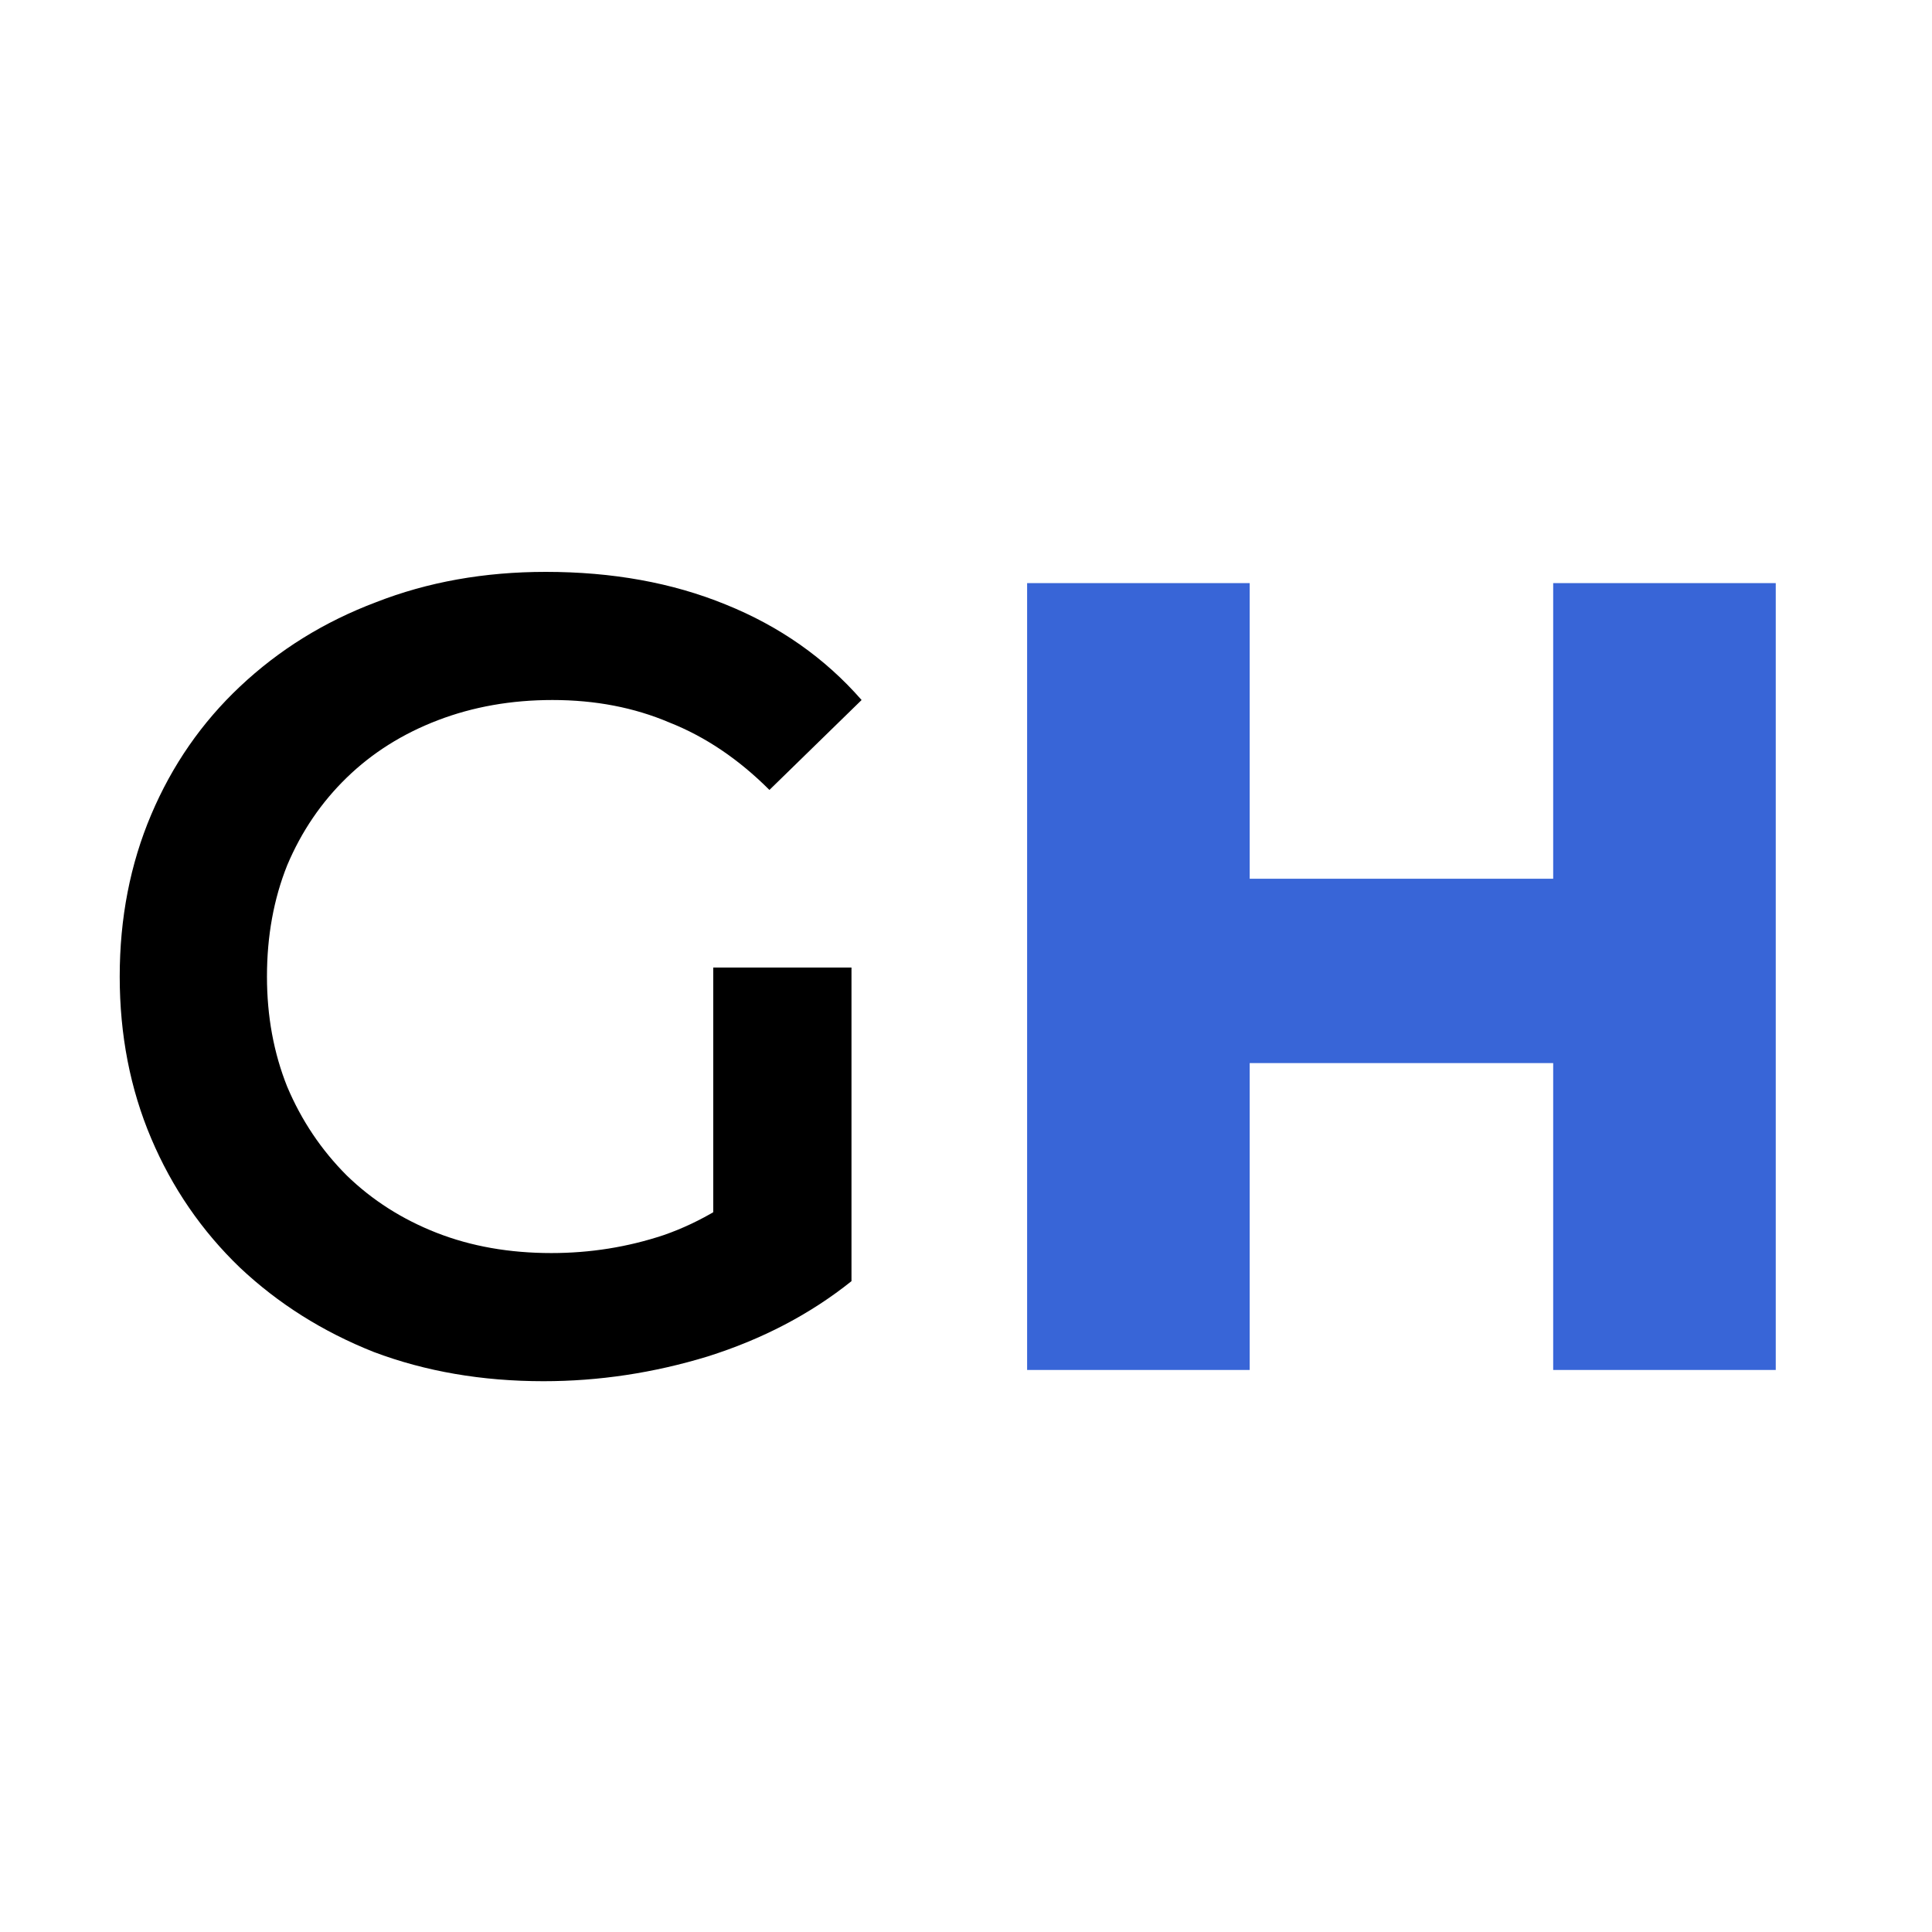 <svg width="55" height="55" viewBox="0 0 55 55" fill="none" xmlns="http://www.w3.org/2000/svg">
<g filter="url(#filter0_i_316_2)">
<rect width="55" height="55" rx="27.5" fill="white"/>
<path d="M44.216 16.6H50.552V39H44.216V16.6ZM35.576 39H29.24V16.6H35.576V39ZM44.664 30.264H35.128V25.016H44.664V30.264Z" fill="#3865D7"/>
<path d="M15.472 39.32C13.723 39.32 12.112 39.043 10.64 38.488C9.189 37.912 7.92 37.112 6.832 36.088C5.744 35.043 4.901 33.816 4.304 32.408C3.707 31 3.408 29.464 3.408 27.8C3.408 26.136 3.707 24.6 4.304 23.192C4.901 21.784 5.744 20.568 6.832 19.544C7.941 18.499 9.232 17.699 10.704 17.144C12.176 16.568 13.787 16.28 15.536 16.28C17.435 16.28 19.141 16.589 20.656 17.208C22.192 17.827 23.483 18.733 24.528 19.928L21.904 22.488C21.029 21.613 20.08 20.973 19.056 20.568C18.053 20.141 16.944 19.928 15.728 19.928C14.555 19.928 13.467 20.12 12.464 20.504C11.461 20.888 10.597 21.432 9.872 22.136C9.147 22.84 8.581 23.672 8.176 24.632C7.792 25.592 7.6 26.648 7.6 27.8C7.6 28.931 7.792 29.976 8.176 30.936C8.581 31.896 9.147 32.739 9.872 33.464C10.597 34.168 11.451 34.712 12.432 35.096C13.413 35.48 14.501 35.672 15.696 35.672C16.805 35.672 17.872 35.501 18.896 35.16C19.941 34.797 20.933 34.2 21.872 33.368L24.24 36.472C23.067 37.411 21.701 38.125 20.144 38.616C18.608 39.085 17.051 39.32 15.472 39.32ZM20.304 35.928V27.544H24.24V36.472L20.304 35.928Z" fill="black"/>
</g>
<defs>
<filter id="filter0_i_316_2" x="0" y="0" width="55" height="55" filterUnits="userSpaceOnUse" color-interpolation-filters="sRGB">
<feFlood flood-opacity="0" result="BackgroundImageFix"/>
<feBlend mode="normal" in="SourceGraphic" in2="BackgroundImageFix" result="shape"/>
<feColorMatrix in="SourceAlpha" type="matrix" values="0 0 0 0 0 0 0 0 0 0 0 0 0 0 0 0 0 0 127 0" result="hardAlpha"/>
<feMorphology radius="1" operator="erode" in="SourceAlpha" result="effect1_innerShadow_316_2"/>
<feOffset/>
<feGaussianBlur stdDeviation="3.4"/>
<feComposite in2="hardAlpha" operator="arithmetic" k2="-1" k3="1"/>
<feColorMatrix type="matrix" values="0 0 0 0 0 0 0 0 0 0 0 0 0 0 0 0 0 0 0.25 0"/>
<feBlend mode="normal" in2="shape" result="effect1_innerShadow_316_2"/>
</filter>
</defs>
</svg>

